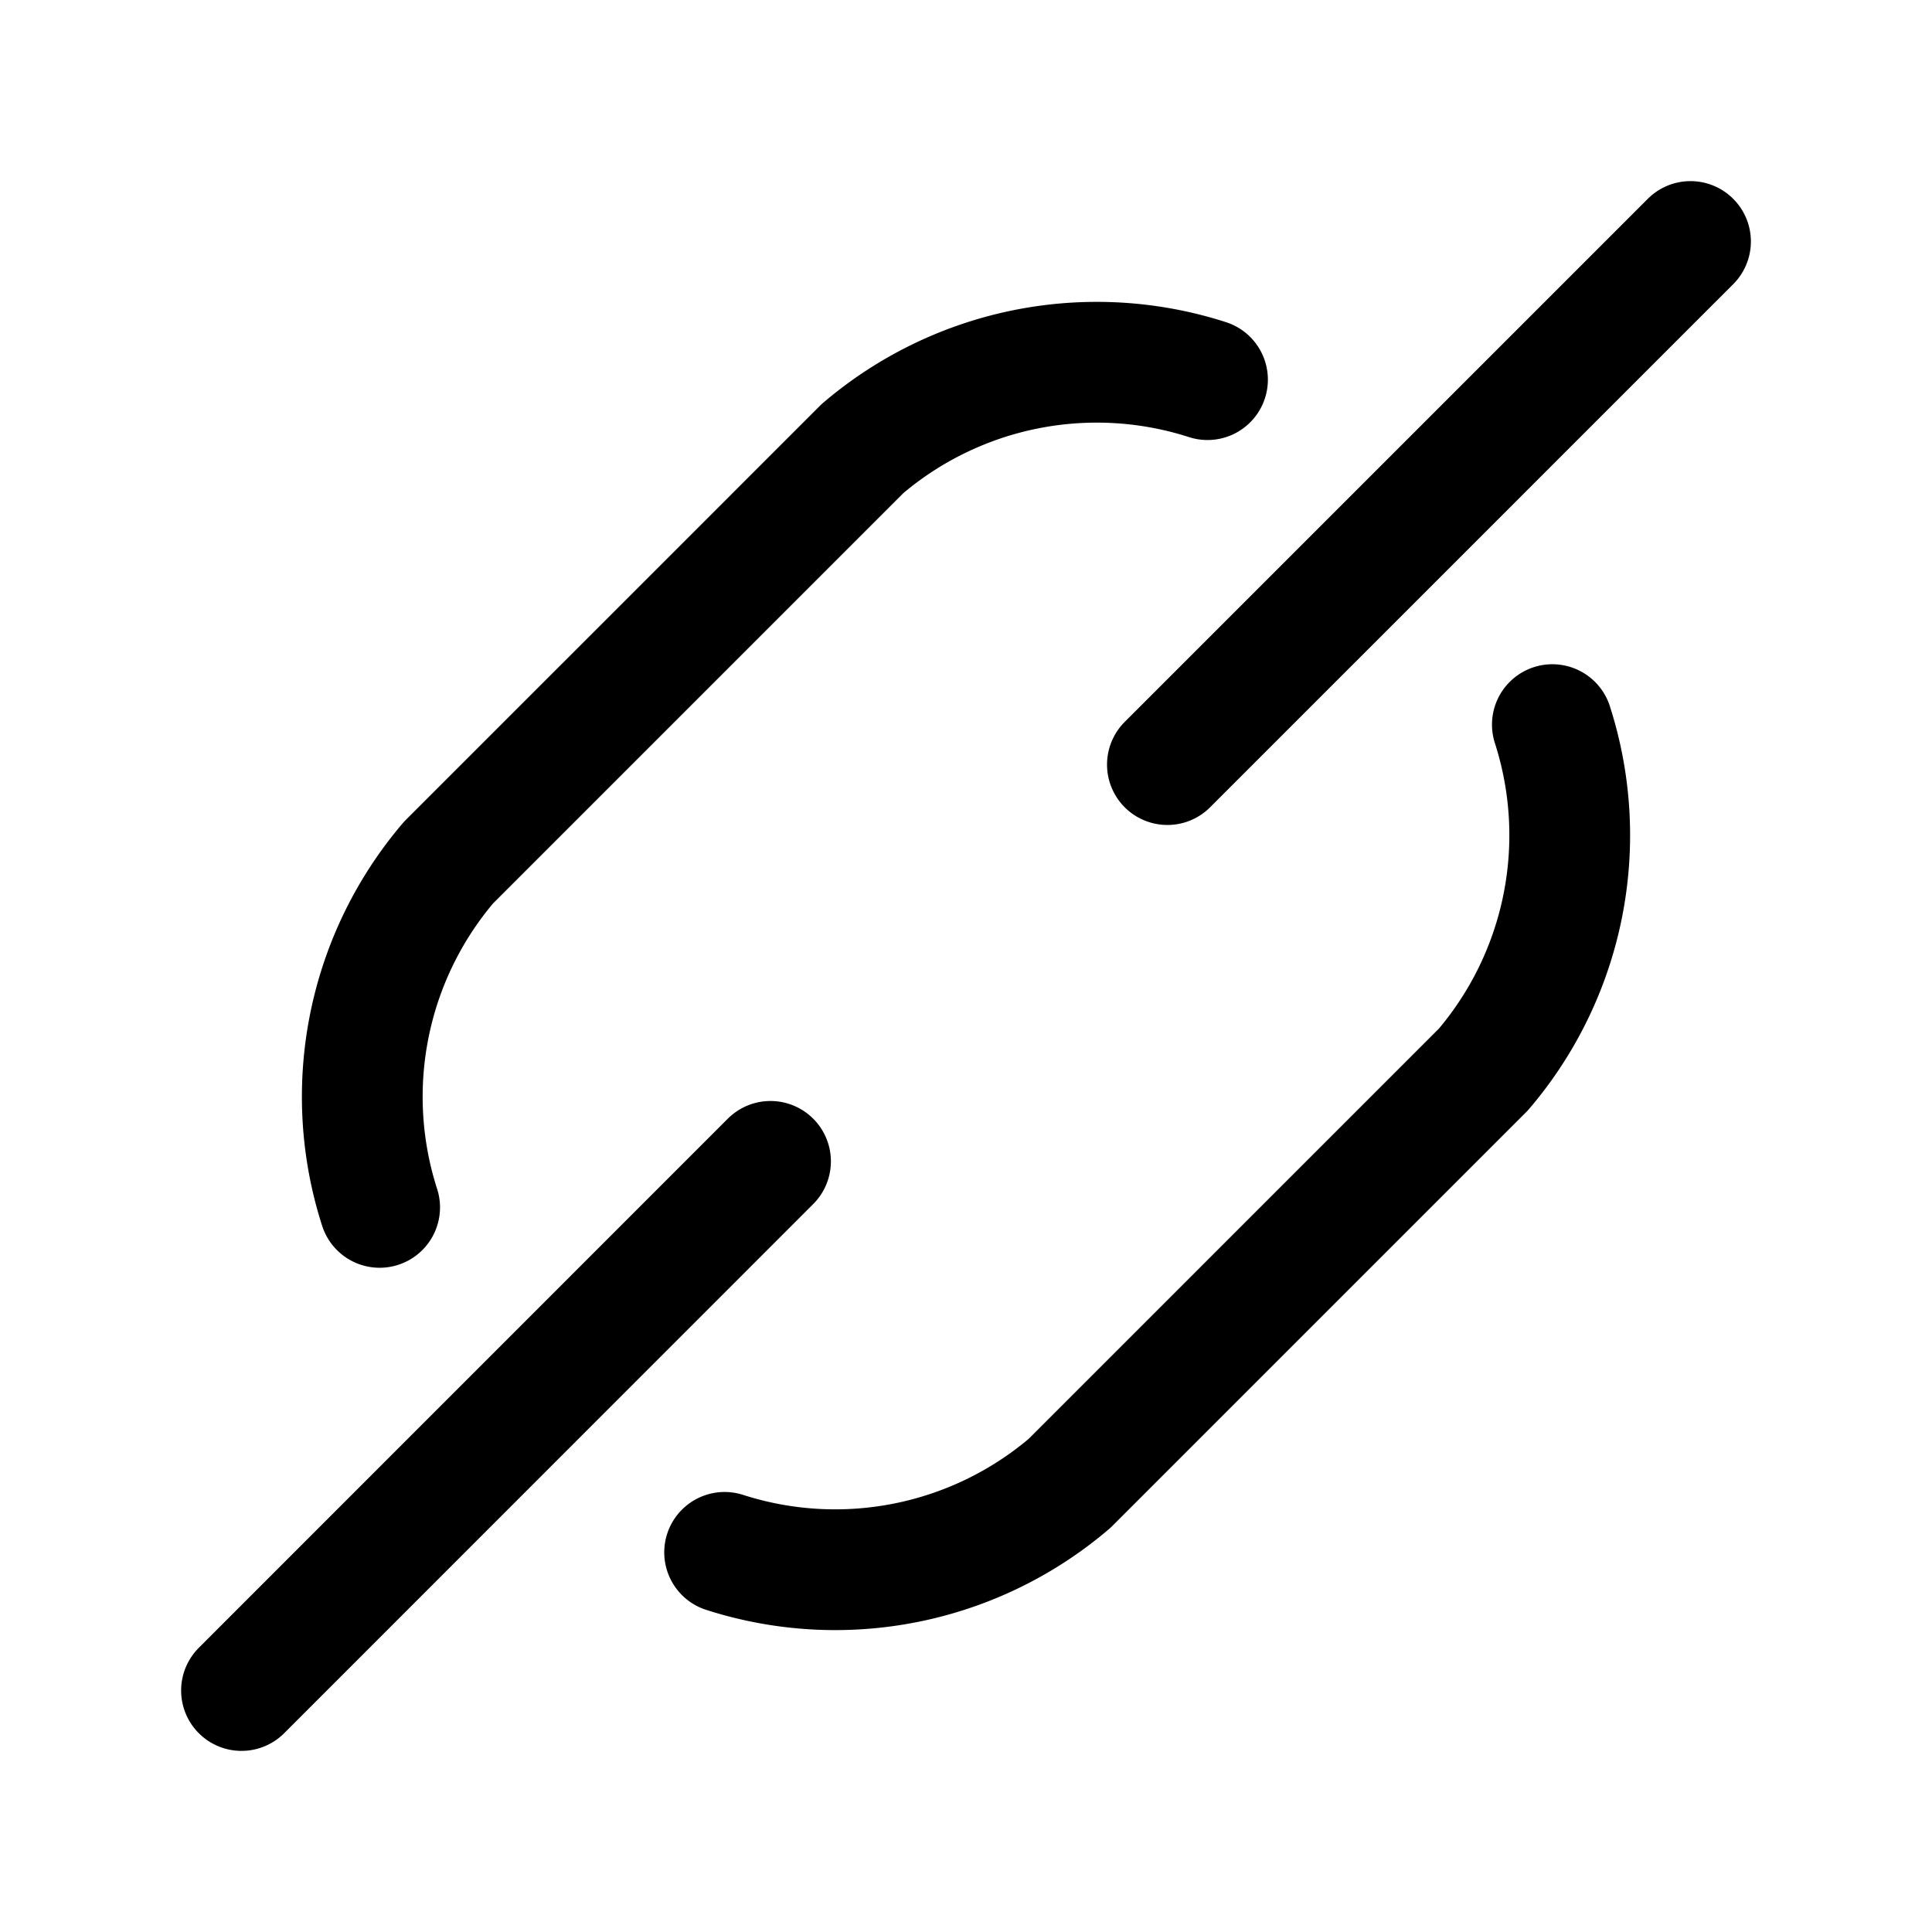 <svg xmlns="http://www.w3.org/2000/svg" fill="none" viewBox="0 0 16 16"><path stroke="currentColor" stroke-linecap="round" stroke-linejoin="round" d="M10 3.144a2.99 2.99 0 0 0-2.857.571L3.715 7.143a2.99 2.99 0 0 0-.571 2.856m9.712-3.998a2.99 2.99 0 0 1-.571 2.856l-3.428 3.428a2.99 2.99 0 0 1-2.856.571m.38-3.238L2 14M14 2 9.668 6.332"/></svg>